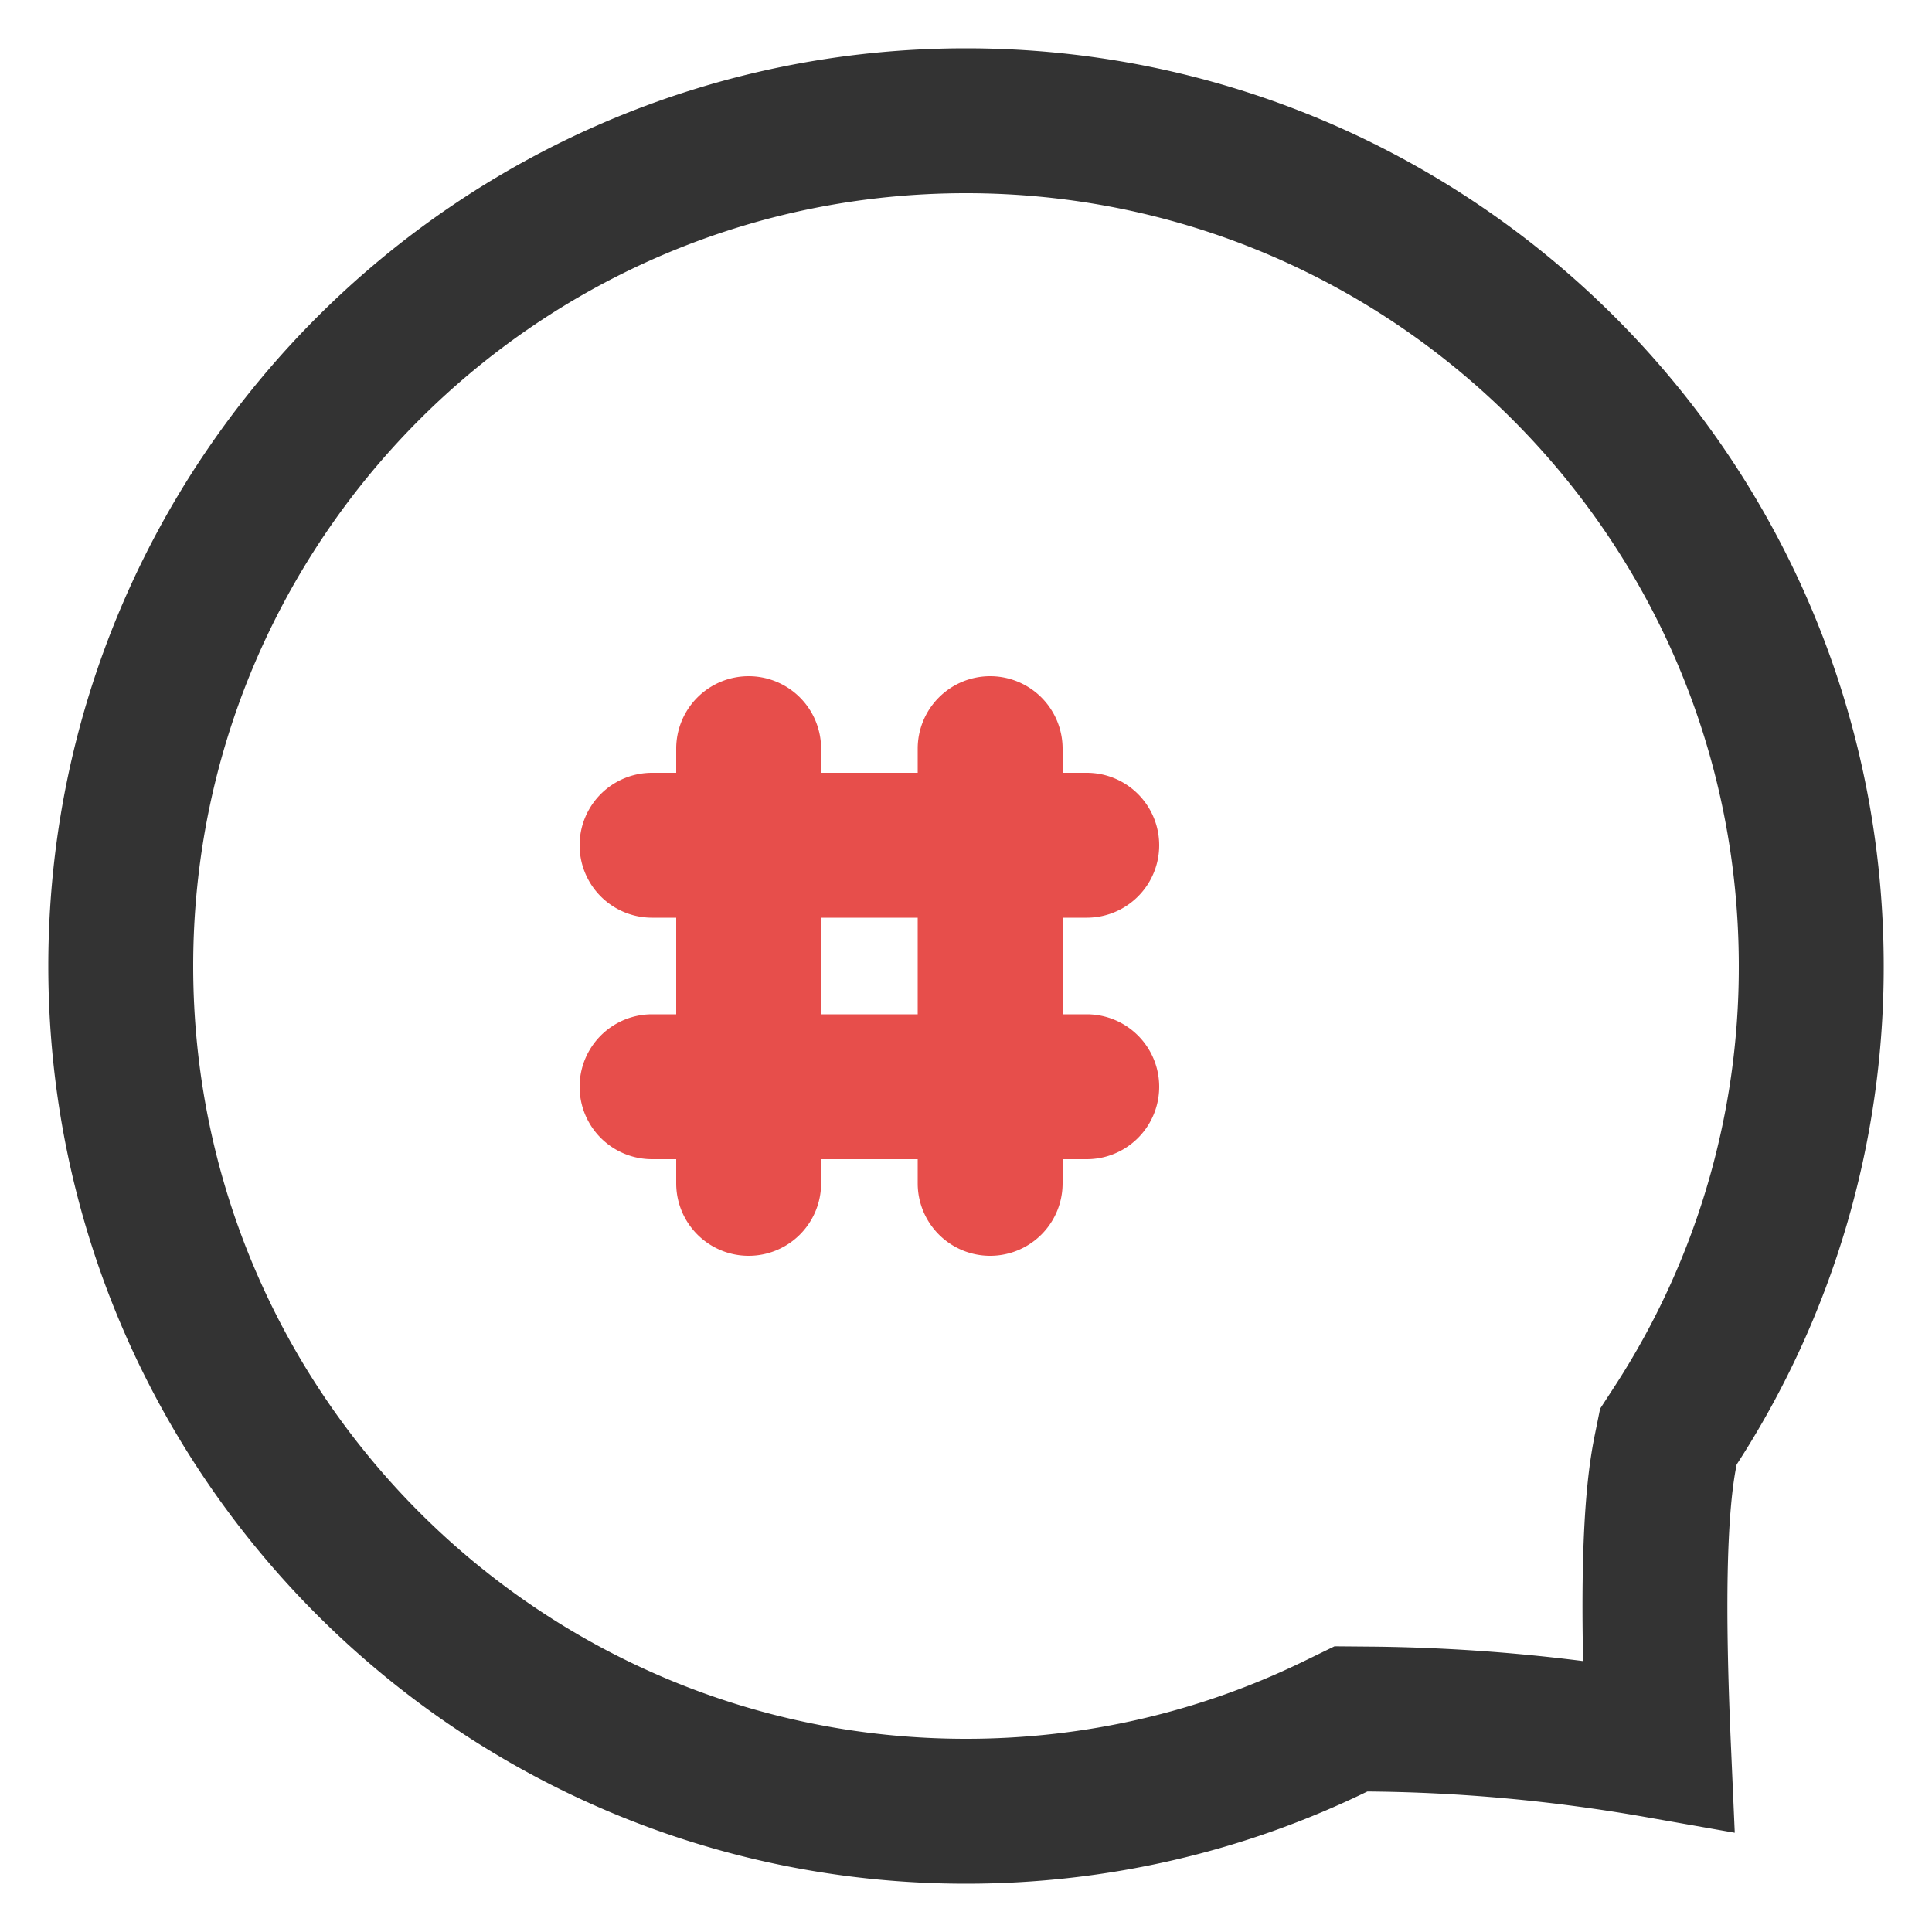 <svg width='40' height='40' viewBox='0 0 40 40' xmlns='http://www.w3.org/2000/svg'><title>意见反馈</title><g fill='none' fill-rule='evenodd'><path d='M34.336 36.144c-.125-2.851-.09-4.82.123-5.982l.026-.137.057-.281.156-.24A17.409 17.409 0 0 0 37.5 20c0-9.665-7.835-17.5-17.5-17.5S2.5 10.335 2.5 20 10.335 37.5 20 37.5c2.69 0 5.29-.606 7.654-1.758l.316-.154.352.003c2.006.016 4.01.2 6.014.553z' stroke='#333' stroke-width='3'/><path d='M13.5 16h9a1.5 1.5 0 0 1 0 3h-9a1.5 1.5 0 0 1 0-3zM13.5 21h9a1.5 1.5 0 0 1 0 3h-9a1.5 1.5 0 0 1 0-3z' fill='#E74E4B'/><path d='M15.5 14a1.5 1.5 0 0 1 1.5 1.5v9a1.5 1.5 0 0 1-3 0v-9a1.5 1.5 0 0 1 1.5-1.5zM20.5 14a1.5 1.5 0 0 1 1.5 1.5v9a1.5 1.5 0 0 1-3 0v-9a1.5 1.5 0 0 1 1.5-1.5z' fill='#E74E4B'/></g></svg>